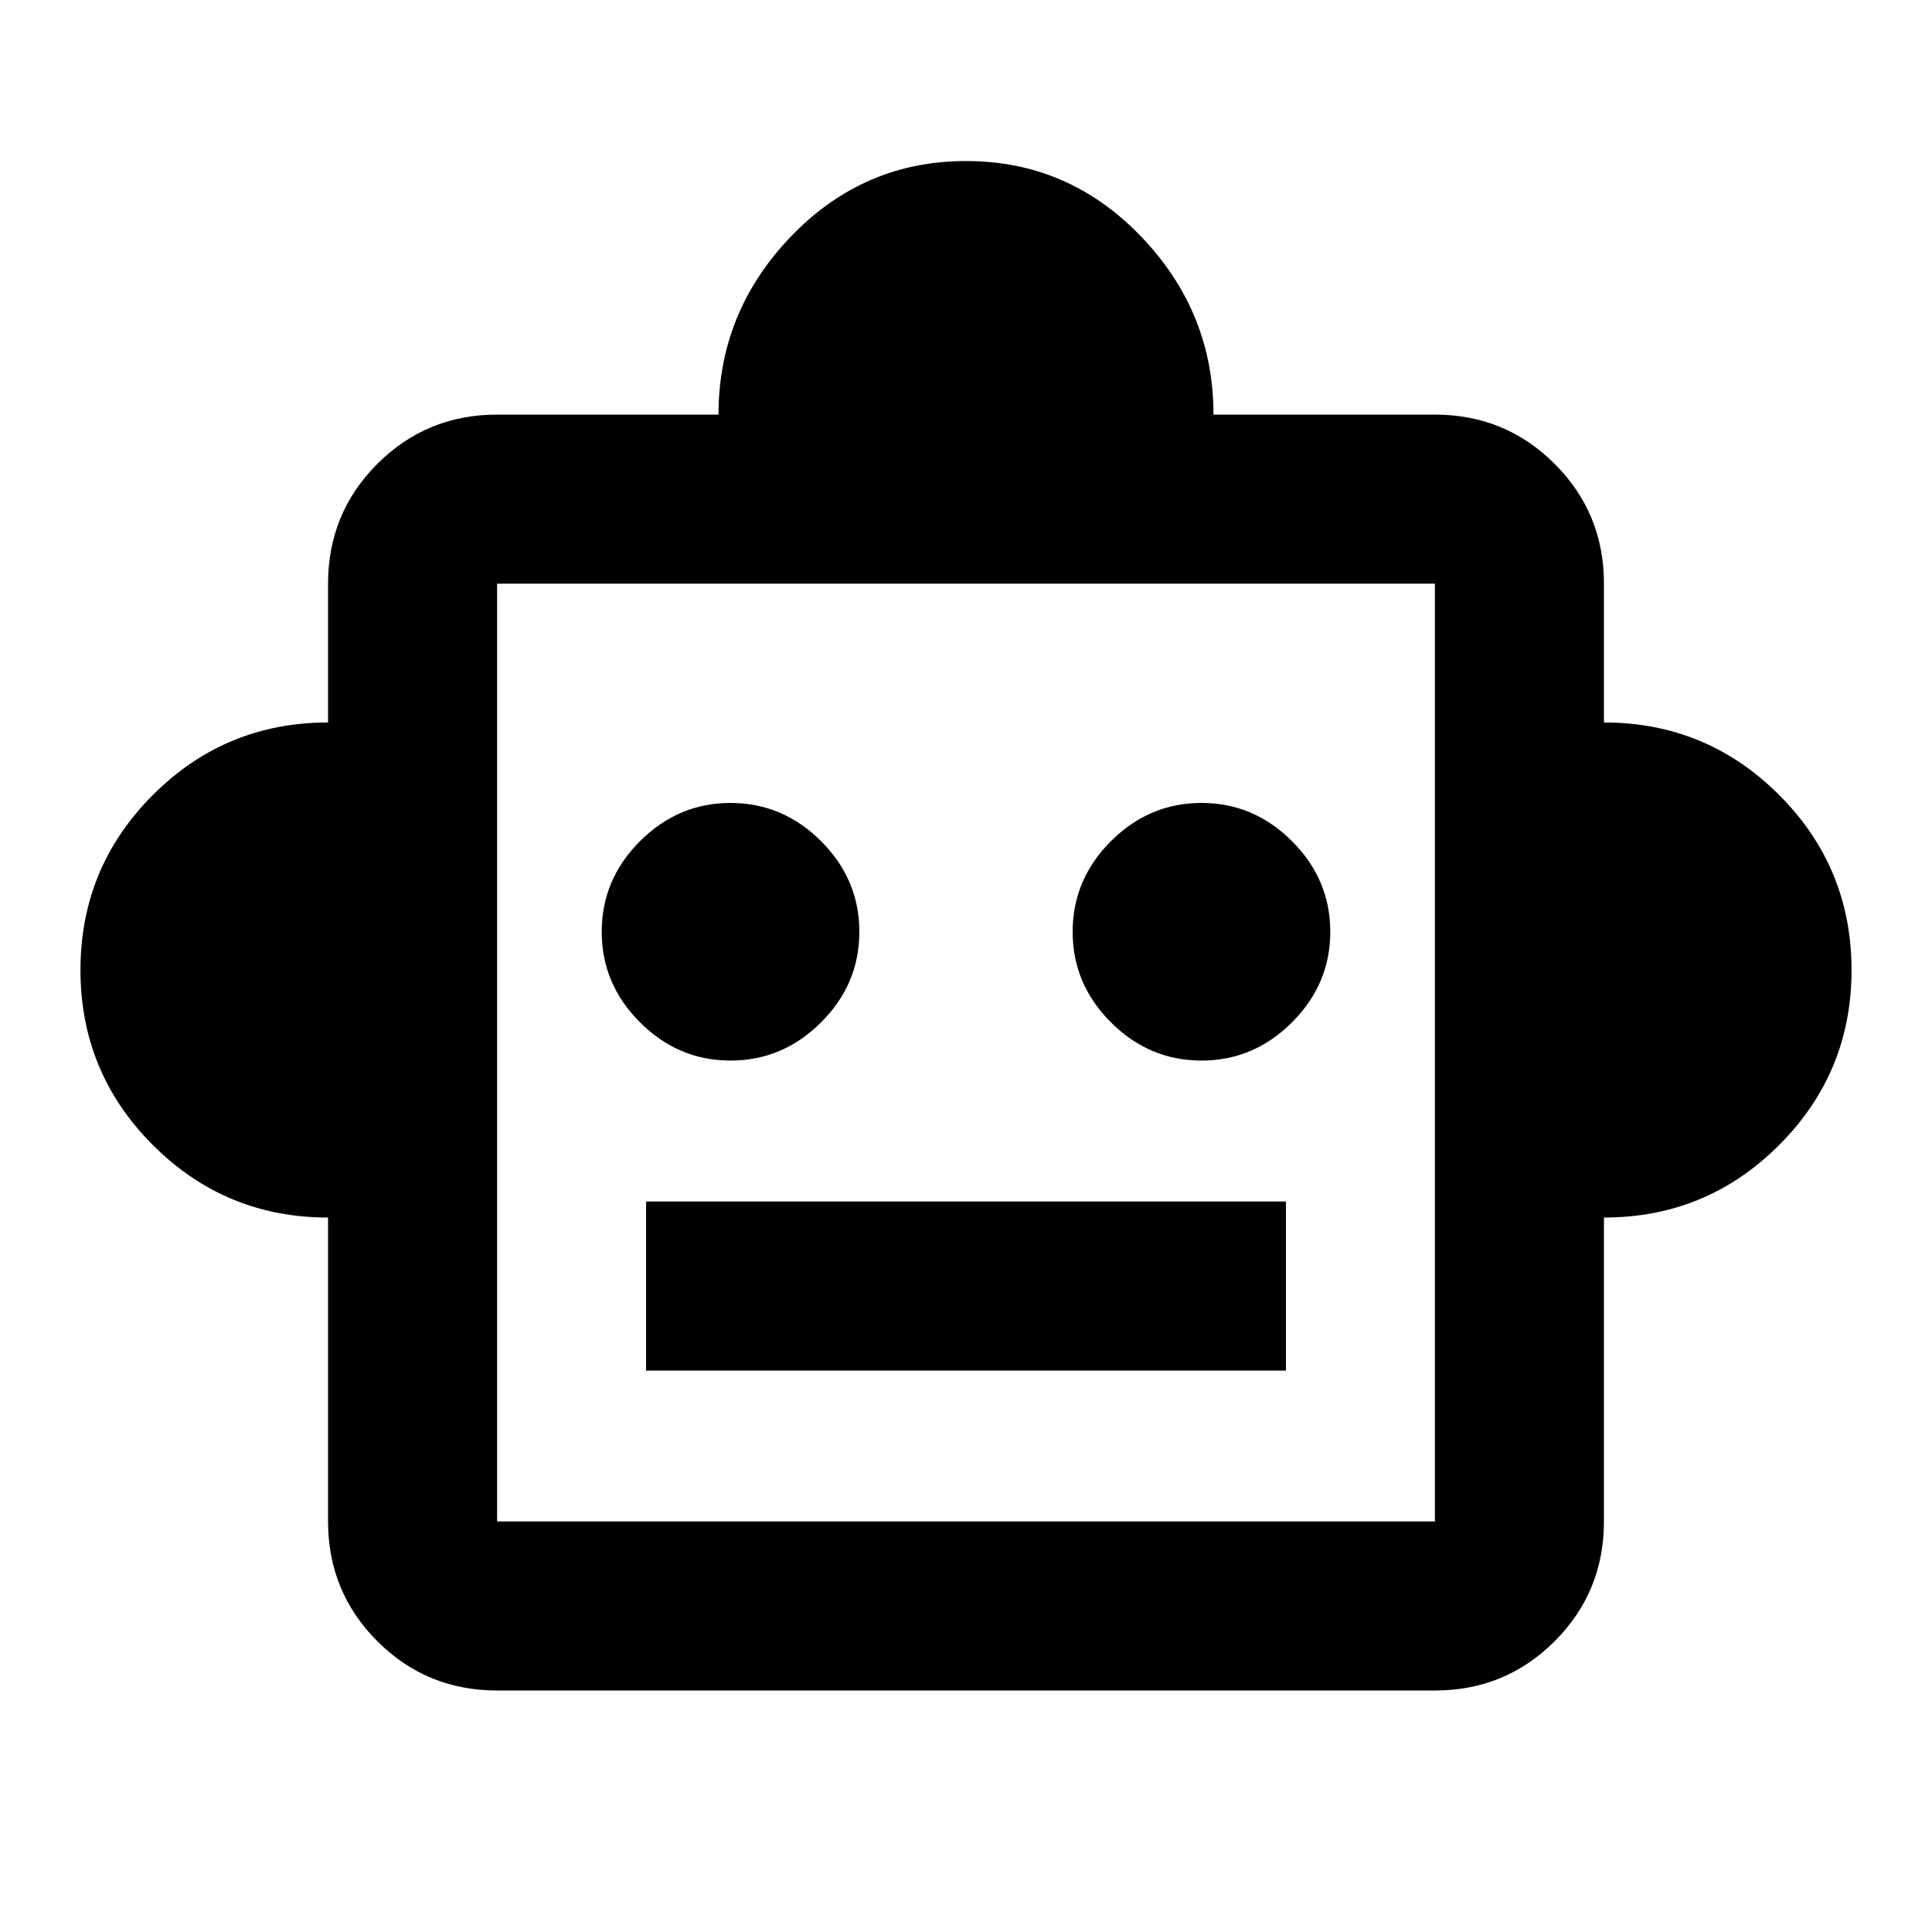 <svg xmlns="http://www.w3.org/2000/svg" viewBox="0 0 20 20"><path d="M3.396 12.604q-1.063 0-1.813-.75t-.75-1.812q0-1.063.75-1.813t1.813-.75V6.042q0-.73.51-1.24.511-.51 1.24-.51h2.292q0-1.063.75-1.844.75-.781 1.812-.781t1.812.781q.75.781.75 1.844h2.292q.729 0 1.24.51.51.51.51 1.24v1.437q1.063 0 1.813.75t.75 1.813q0 1.062-.75 1.812t-1.813.75v3.146q0 .729-.51 1.24-.511.51-1.24.51H5.146q-.729 0-1.24-.51-.51-.511-.51-1.24Zm4.166-1.625q.542 0 .938-.396.396-.395.396-.937T8.5 8.708q-.396-.396-.938-.396-.541 0-.937.396t-.396.938q0 .542.396.937.396.396.937.396Zm4.876 0q.541 0 .937-.396.396-.395.396-.937t-.396-.938q-.396-.396-.937-.396-.542 0-.938.396-.396.396-.396.938 0 .542.396.937.396.396.938.396Zm-5.75 3.209h6.624v-1.75H6.688ZM5.146 15.75h9.708V6.042H5.146Zm0 0V6.042v9.708Z"/></svg>
